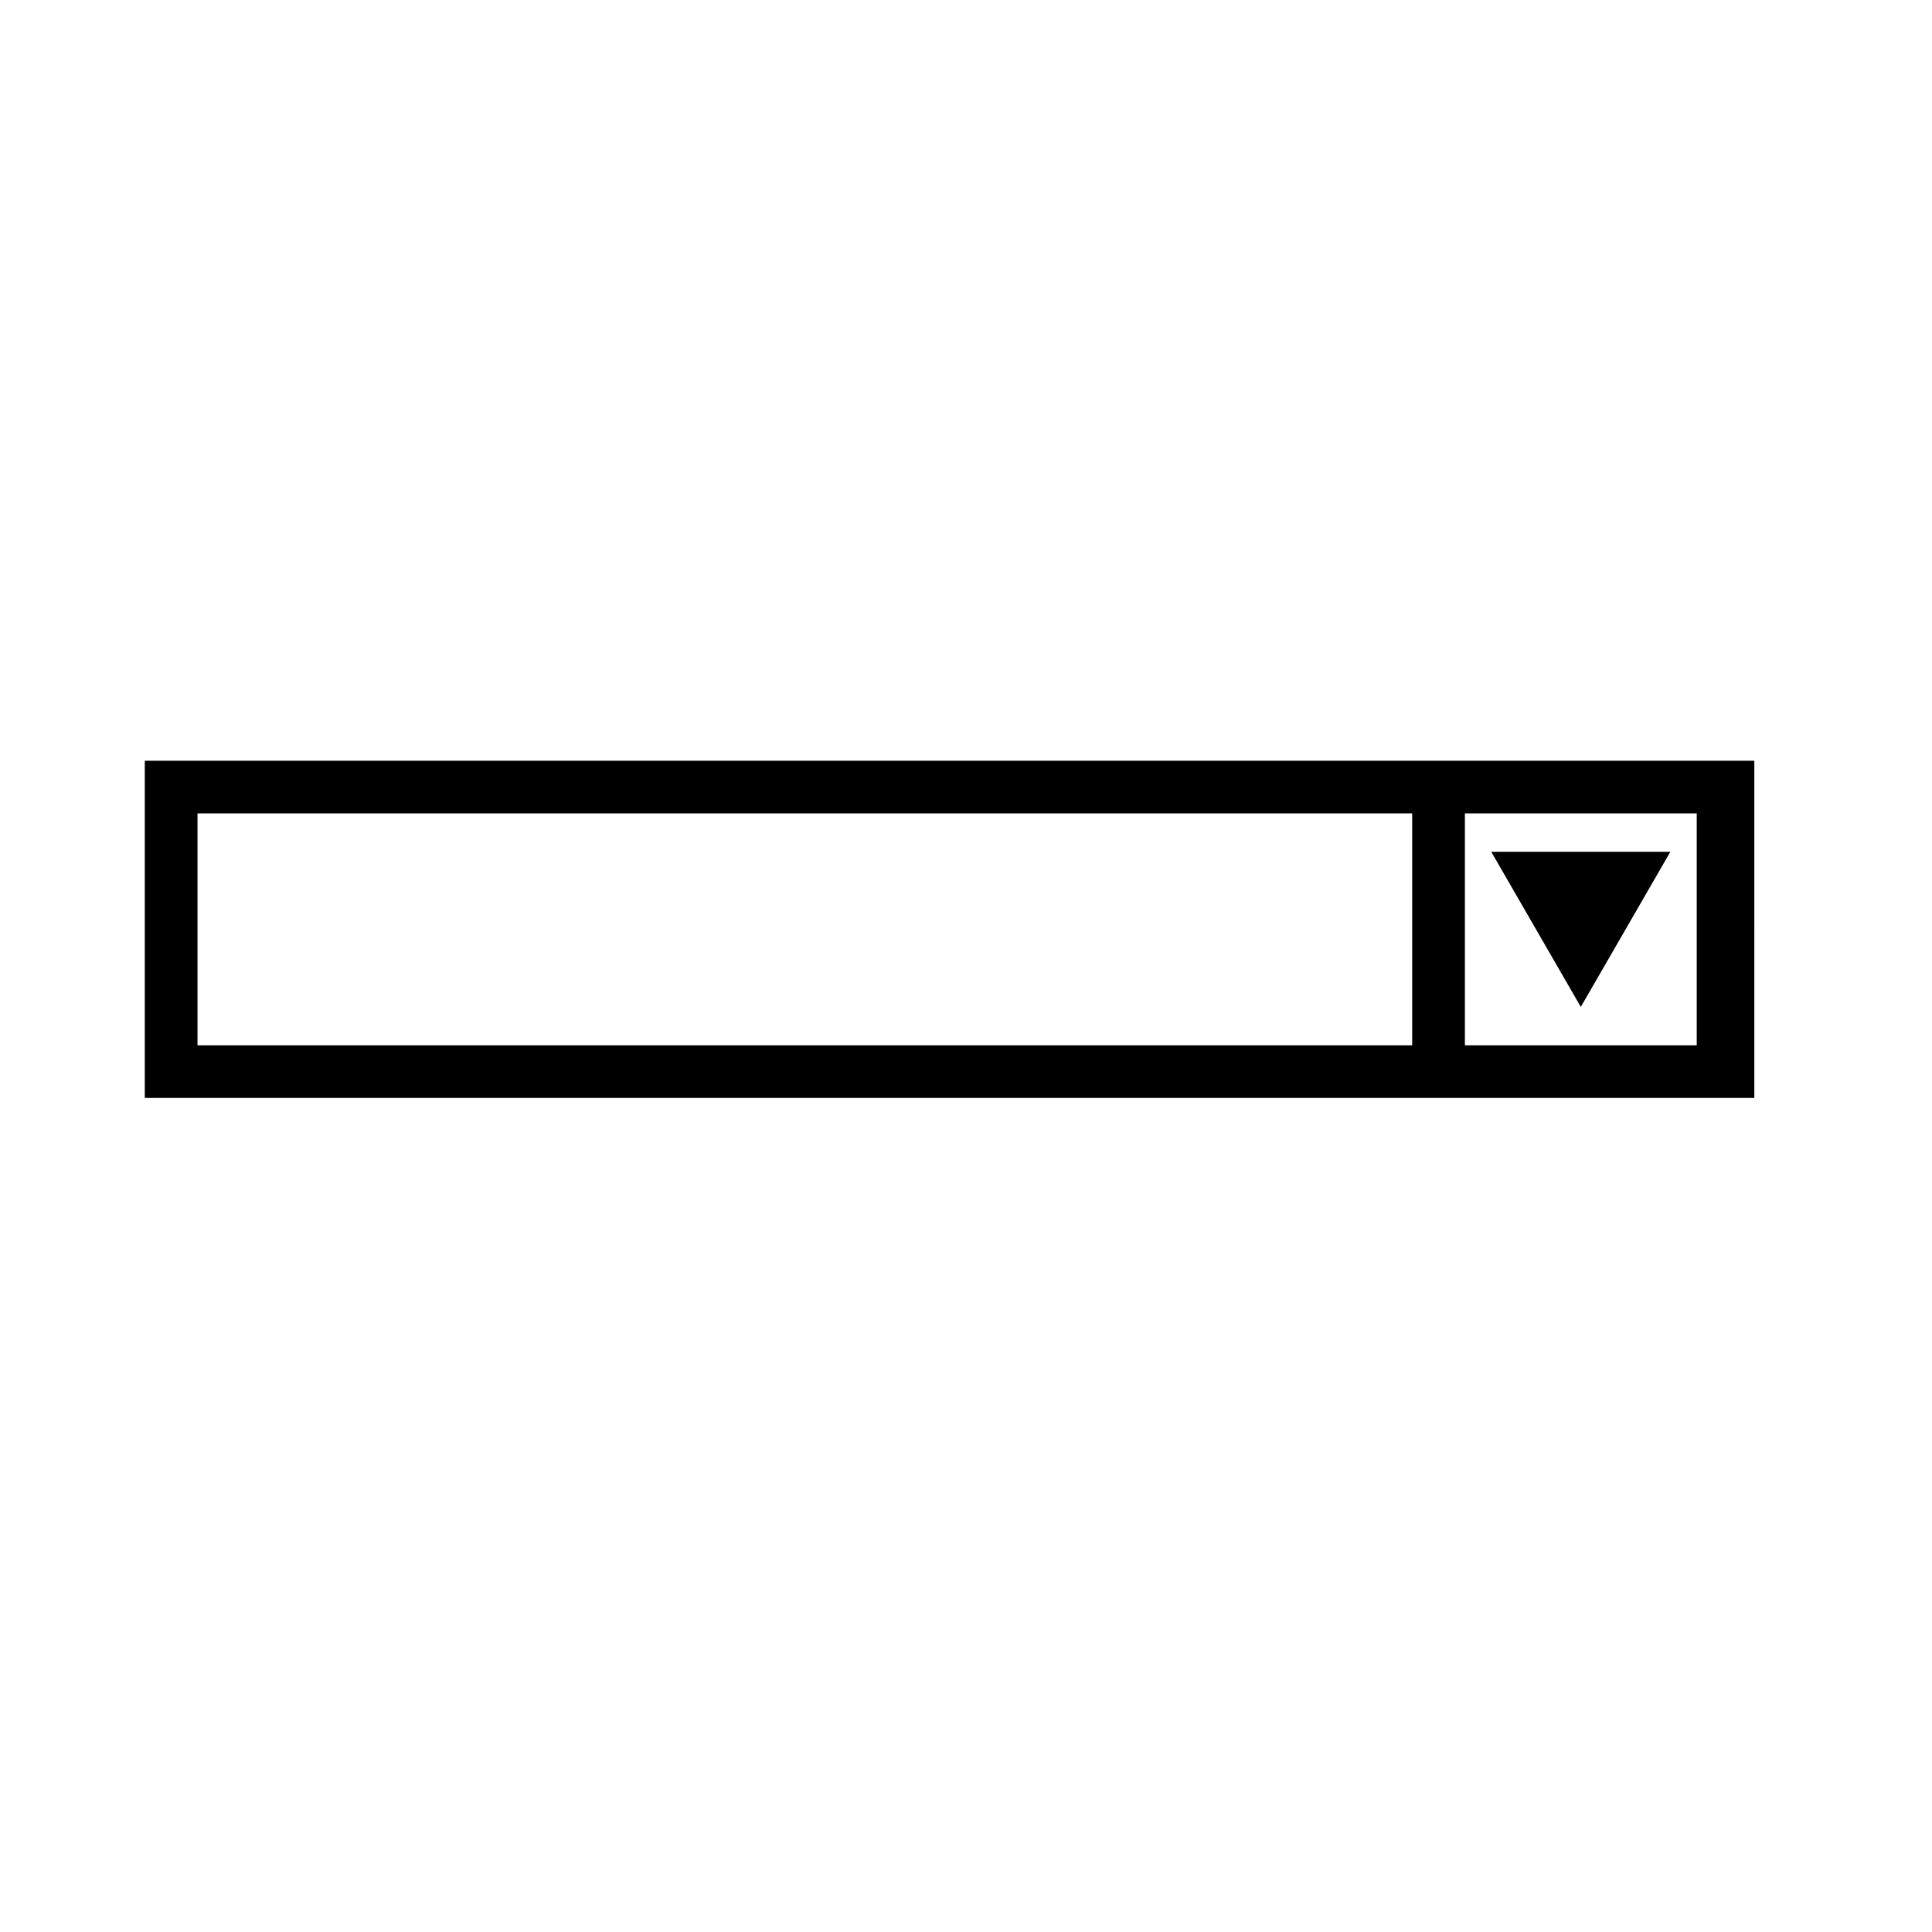 <svg width='1600' height='1600' viewBox='0 0 1200 1200' xmlns='http://www.w3.org/2000/svg'><path d='M1086.6 472.5H89.93v209.46h999.71l.004-209.46zM877.14 649.24H122.67V505.23h754.47zm176.74 0H909.87V505.23h144.01z'/><path d='M1037.5 529.04H926.23l55.637 96.371z'/></svg>